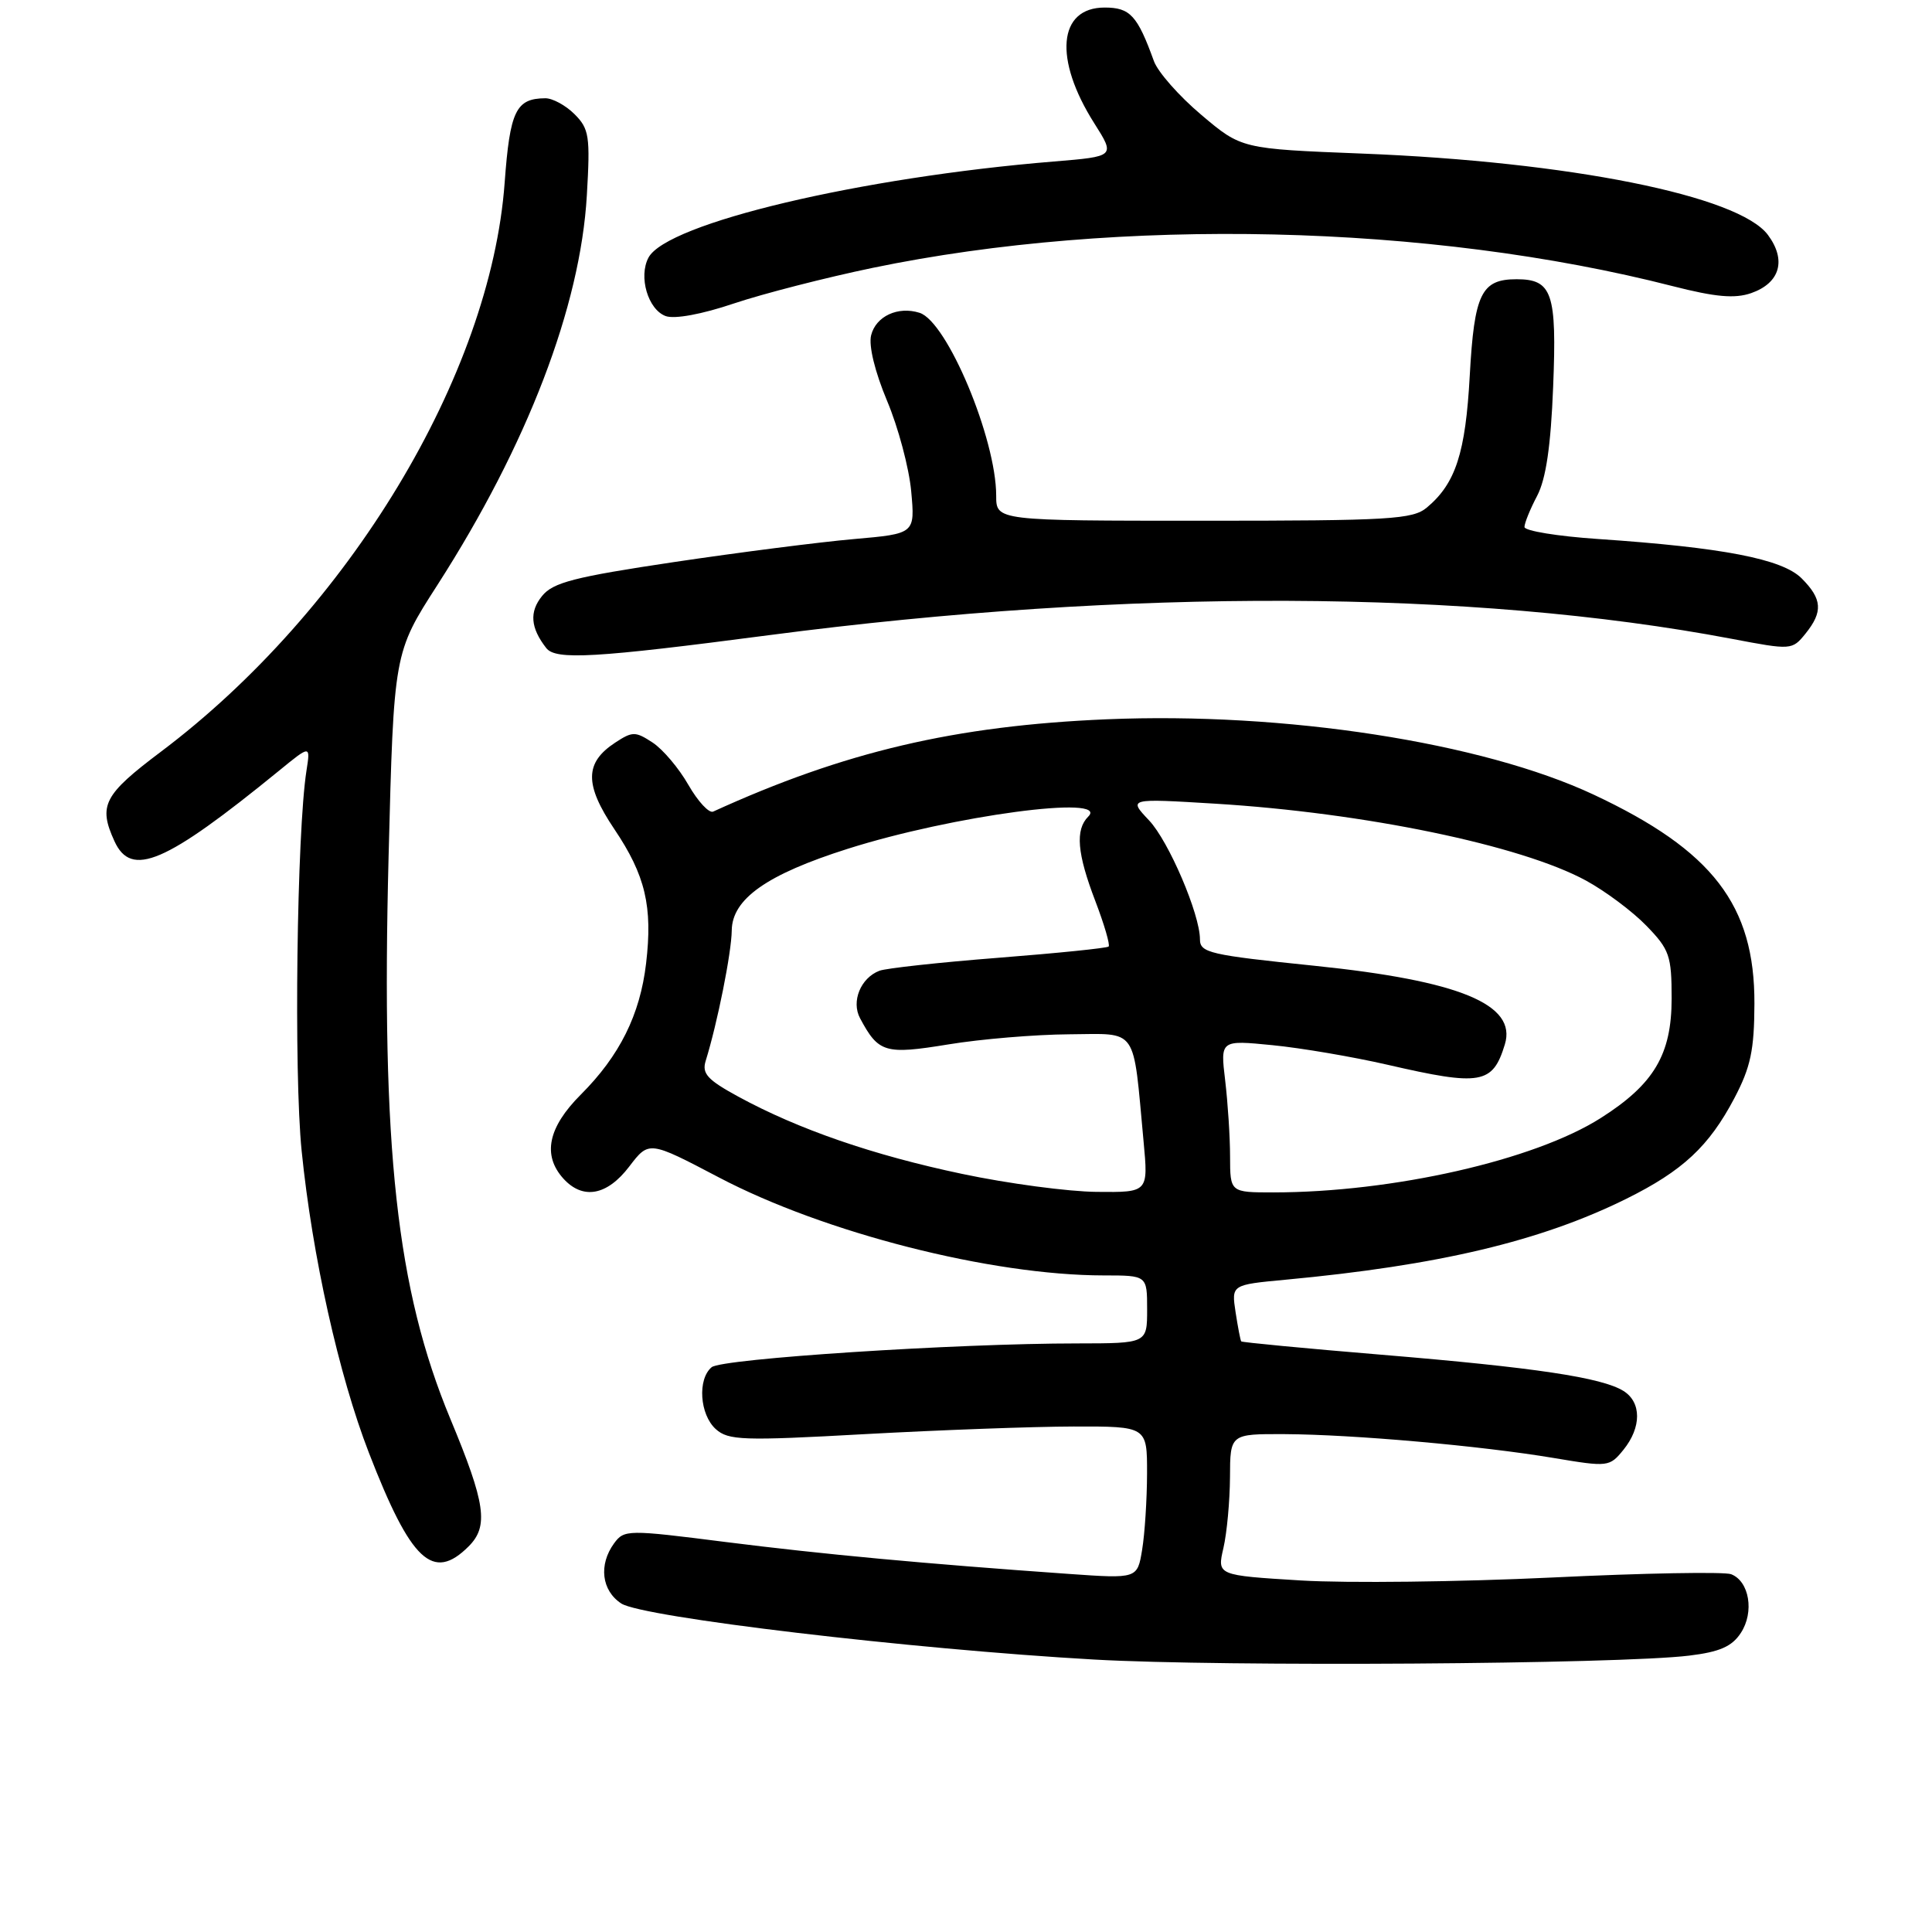 <?xml version="1.0" encoding="UTF-8" standalone="no"?>
<!DOCTYPE svg PUBLIC "-//W3C//DTD SVG 1.1//EN" "http://www.w3.org/Graphics/SVG/1.1/DTD/svg11.dtd" >
<svg xmlns="http://www.w3.org/2000/svg" xmlns:xlink="http://www.w3.org/1999/xlink" version="1.1" viewBox="0 0 256 256">
 <g >
 <path fill="currentColor"
d=" M 223.81 219.38 C 227.87 218.89 229.50 218.17 230.67 216.37 C 232.48 213.62 231.80 209.52 229.38 208.59 C 228.49 208.25 217.79 208.44 205.63 209.03 C 193.46 209.61 178.50 209.79 172.38 209.42 C 161.27 208.74 161.27 208.74 162.11 205.12 C 162.57 203.13 162.96 198.91 162.98 195.75 C 163.00 190.00 163.00 190.00 170.25 190.03 C 179.34 190.08 196.21 191.57 205.87 193.19 C 213.08 194.40 213.27 194.38 215.12 192.10 C 217.52 189.13 217.52 185.81 215.12 184.31 C 212.27 182.53 203.41 181.20 183.07 179.51 C 172.94 178.67 164.57 177.87 164.47 177.74 C 164.36 177.61 164.03 175.87 163.72 173.87 C 163.17 170.24 163.17 170.24 170.33 169.57 C 190.63 167.67 204.13 164.47 215.49 158.85 C 222.97 155.14 226.45 151.90 229.82 145.50 C 231.97 141.41 232.45 139.14 232.47 133.00 C 232.52 119.94 226.94 112.69 211.16 105.29 C 196.36 98.36 170.20 94.32 146.63 95.31 C 126.55 96.16 111.90 99.60 94.50 107.54 C 93.95 107.79 92.48 106.20 91.22 104.01 C 89.97 101.81 87.83 99.28 86.47 98.39 C 84.19 96.90 83.81 96.90 81.52 98.40 C 77.46 101.06 77.43 103.95 81.40 109.86 C 85.52 115.98 86.50 120.11 85.61 127.66 C 84.81 134.46 82.11 139.89 76.96 145.04 C 72.61 149.39 71.85 153.07 74.65 156.17 C 77.23 159.01 80.44 158.43 83.38 154.57 C 85.99 151.15 85.99 151.15 95.25 156.01 C 109.23 163.36 131.32 168.99 146.25 169.00 C 152.00 169.00 152.00 169.00 152.00 173.50 C 152.00 178.00 152.00 178.00 142.75 178.01 C 126.64 178.01 95.67 180.03 94.30 181.16 C 92.40 182.74 92.71 187.43 94.84 189.36 C 96.51 190.86 98.41 190.93 114.59 190.03 C 124.44 189.49 136.89 189.03 142.25 189.02 C 152.00 189.00 152.00 189.00 151.99 195.25 C 151.98 198.69 151.69 203.23 151.34 205.34 C 150.71 209.19 150.71 209.19 141.60 208.55 C 122.46 207.20 109.03 205.95 96.12 204.32 C 83.14 202.67 82.71 202.68 81.37 204.50 C 79.30 207.34 79.71 210.76 82.32 212.47 C 85.11 214.30 120.77 218.53 145.00 219.90 C 162.06 220.87 214.45 220.52 223.81 219.38 Z  M 62.10 204.90 C 64.77 202.23 64.35 199.24 59.67 188.00 C 52.55 170.86 50.50 152.20 51.49 113.50 C 52.18 86.50 52.18 86.50 57.97 77.50 C 69.87 58.96 76.91 40.61 77.76 25.88 C 78.22 18.05 78.07 17.07 76.13 15.13 C 74.96 13.96 73.21 13.01 72.25 13.02 C 68.36 13.05 67.57 14.68 66.87 24.20 C 65.01 49.71 46.16 80.91 21.33 99.60 C 13.74 105.31 13.00 106.72 15.16 111.45 C 17.39 116.35 21.87 114.44 36.99 102.11 C 41.14 98.72 41.14 98.72 40.61 102.11 C 39.33 110.27 38.92 142.19 39.97 152.50 C 41.38 166.45 44.90 182.23 48.88 192.50 C 54.46 206.90 57.37 209.63 62.10 204.90 Z  M 102.00 84.15 C 149.53 77.93 194.98 78.11 229.48 84.65 C 237.36 86.15 237.47 86.14 239.23 83.97 C 241.58 81.06 241.46 79.37 238.72 76.63 C 236.15 74.06 228.25 72.54 211.75 71.42 C 206.39 71.06 202.00 70.34 202.00 69.83 C 202.00 69.32 202.75 67.46 203.68 65.70 C 204.85 63.46 205.49 59.12 205.80 51.25 C 206.30 38.81 205.68 37.00 200.95 37.00 C 196.28 37.00 195.35 38.91 194.75 49.77 C 194.19 60.03 192.88 64.06 189.07 67.25 C 187.19 68.82 184.21 69.00 159.49 69.00 C 132.00 69.00 132.00 69.00 132.00 65.68 C 132.00 58.14 125.50 42.61 121.85 41.45 C 118.99 40.54 116.06 41.90 115.43 44.42 C 115.08 45.80 115.93 49.26 117.54 53.11 C 119.02 56.62 120.46 62.02 120.74 65.11 C 121.25 70.72 121.25 70.72 113.14 71.43 C 108.68 71.82 97.95 73.19 89.29 74.48 C 76.11 76.45 73.27 77.18 71.83 78.97 C 70.12 81.07 70.29 83.19 72.38 85.87 C 73.63 87.49 78.81 87.19 102.00 84.15 Z  M 115.65 35.49 C 148.31 28.72 189.42 29.66 221.66 37.92 C 227.34 39.37 229.87 39.59 232.04 38.84 C 235.87 37.50 236.74 34.47 234.26 31.13 C 230.40 25.93 207.95 21.43 180.50 20.35 C 164.50 19.72 164.50 19.72 159.17 15.21 C 156.24 12.74 153.42 9.54 152.90 8.10 C 150.71 2.05 149.75 1.00 146.37 1.00 C 140.20 1.00 139.59 7.81 145.00 16.34 C 147.78 20.73 147.78 20.73 139.64 21.40 C 114.01 23.50 88.37 29.57 85.93 34.13 C 84.58 36.66 85.86 41.01 88.20 41.88 C 89.37 42.31 92.99 41.65 97.25 40.21 C 101.16 38.90 109.44 36.78 115.65 35.49 Z  M 127.50 155.55 C 115.71 153.07 105.80 149.65 97.83 145.31 C 93.73 143.08 92.98 142.25 93.51 140.56 C 95.06 135.57 96.93 126.23 96.96 123.29 C 97.01 119.11 101.61 115.87 112.33 112.47 C 126.18 108.07 147.13 105.27 144.20 108.20 C 142.45 109.95 142.72 113.09 145.15 119.43 C 146.33 122.52 147.11 125.21 146.90 125.42 C 146.68 125.63 140.11 126.30 132.30 126.91 C 124.49 127.52 117.39 128.30 116.53 128.63 C 114.04 129.58 112.77 132.70 113.96 134.92 C 116.41 139.51 117.27 139.76 125.66 138.39 C 129.97 137.68 137.17 137.08 141.66 137.05 C 150.90 136.99 150.09 135.83 151.53 151.25 C 152.16 158.00 152.16 158.00 145.33 157.93 C 141.57 157.90 133.55 156.83 127.50 155.55 Z  M 162.99 153.25 C 162.99 150.64 162.69 146.09 162.34 143.15 C 161.70 137.81 161.70 137.81 168.60 138.49 C 172.39 138.86 179.25 140.03 183.83 141.08 C 196.23 143.94 197.79 143.67 199.40 138.39 C 201.02 133.09 193.42 129.95 174.18 127.97 C 160.27 126.54 159.00 126.25 159.00 124.46 C 159.00 121.14 154.86 111.46 152.26 108.71 C 149.50 105.79 149.50 105.79 161.00 106.49 C 180.82 107.70 201.55 112.00 210.15 116.68 C 212.72 118.08 216.32 120.77 218.16 122.67 C 221.22 125.82 221.50 126.64 221.50 132.31 C 221.50 139.73 219.16 143.67 212.10 148.15 C 203.30 153.74 184.57 157.99 168.75 158.00 C 163.00 158.00 163.00 158.00 162.99 153.25 Z "/>
</g>
</svg>